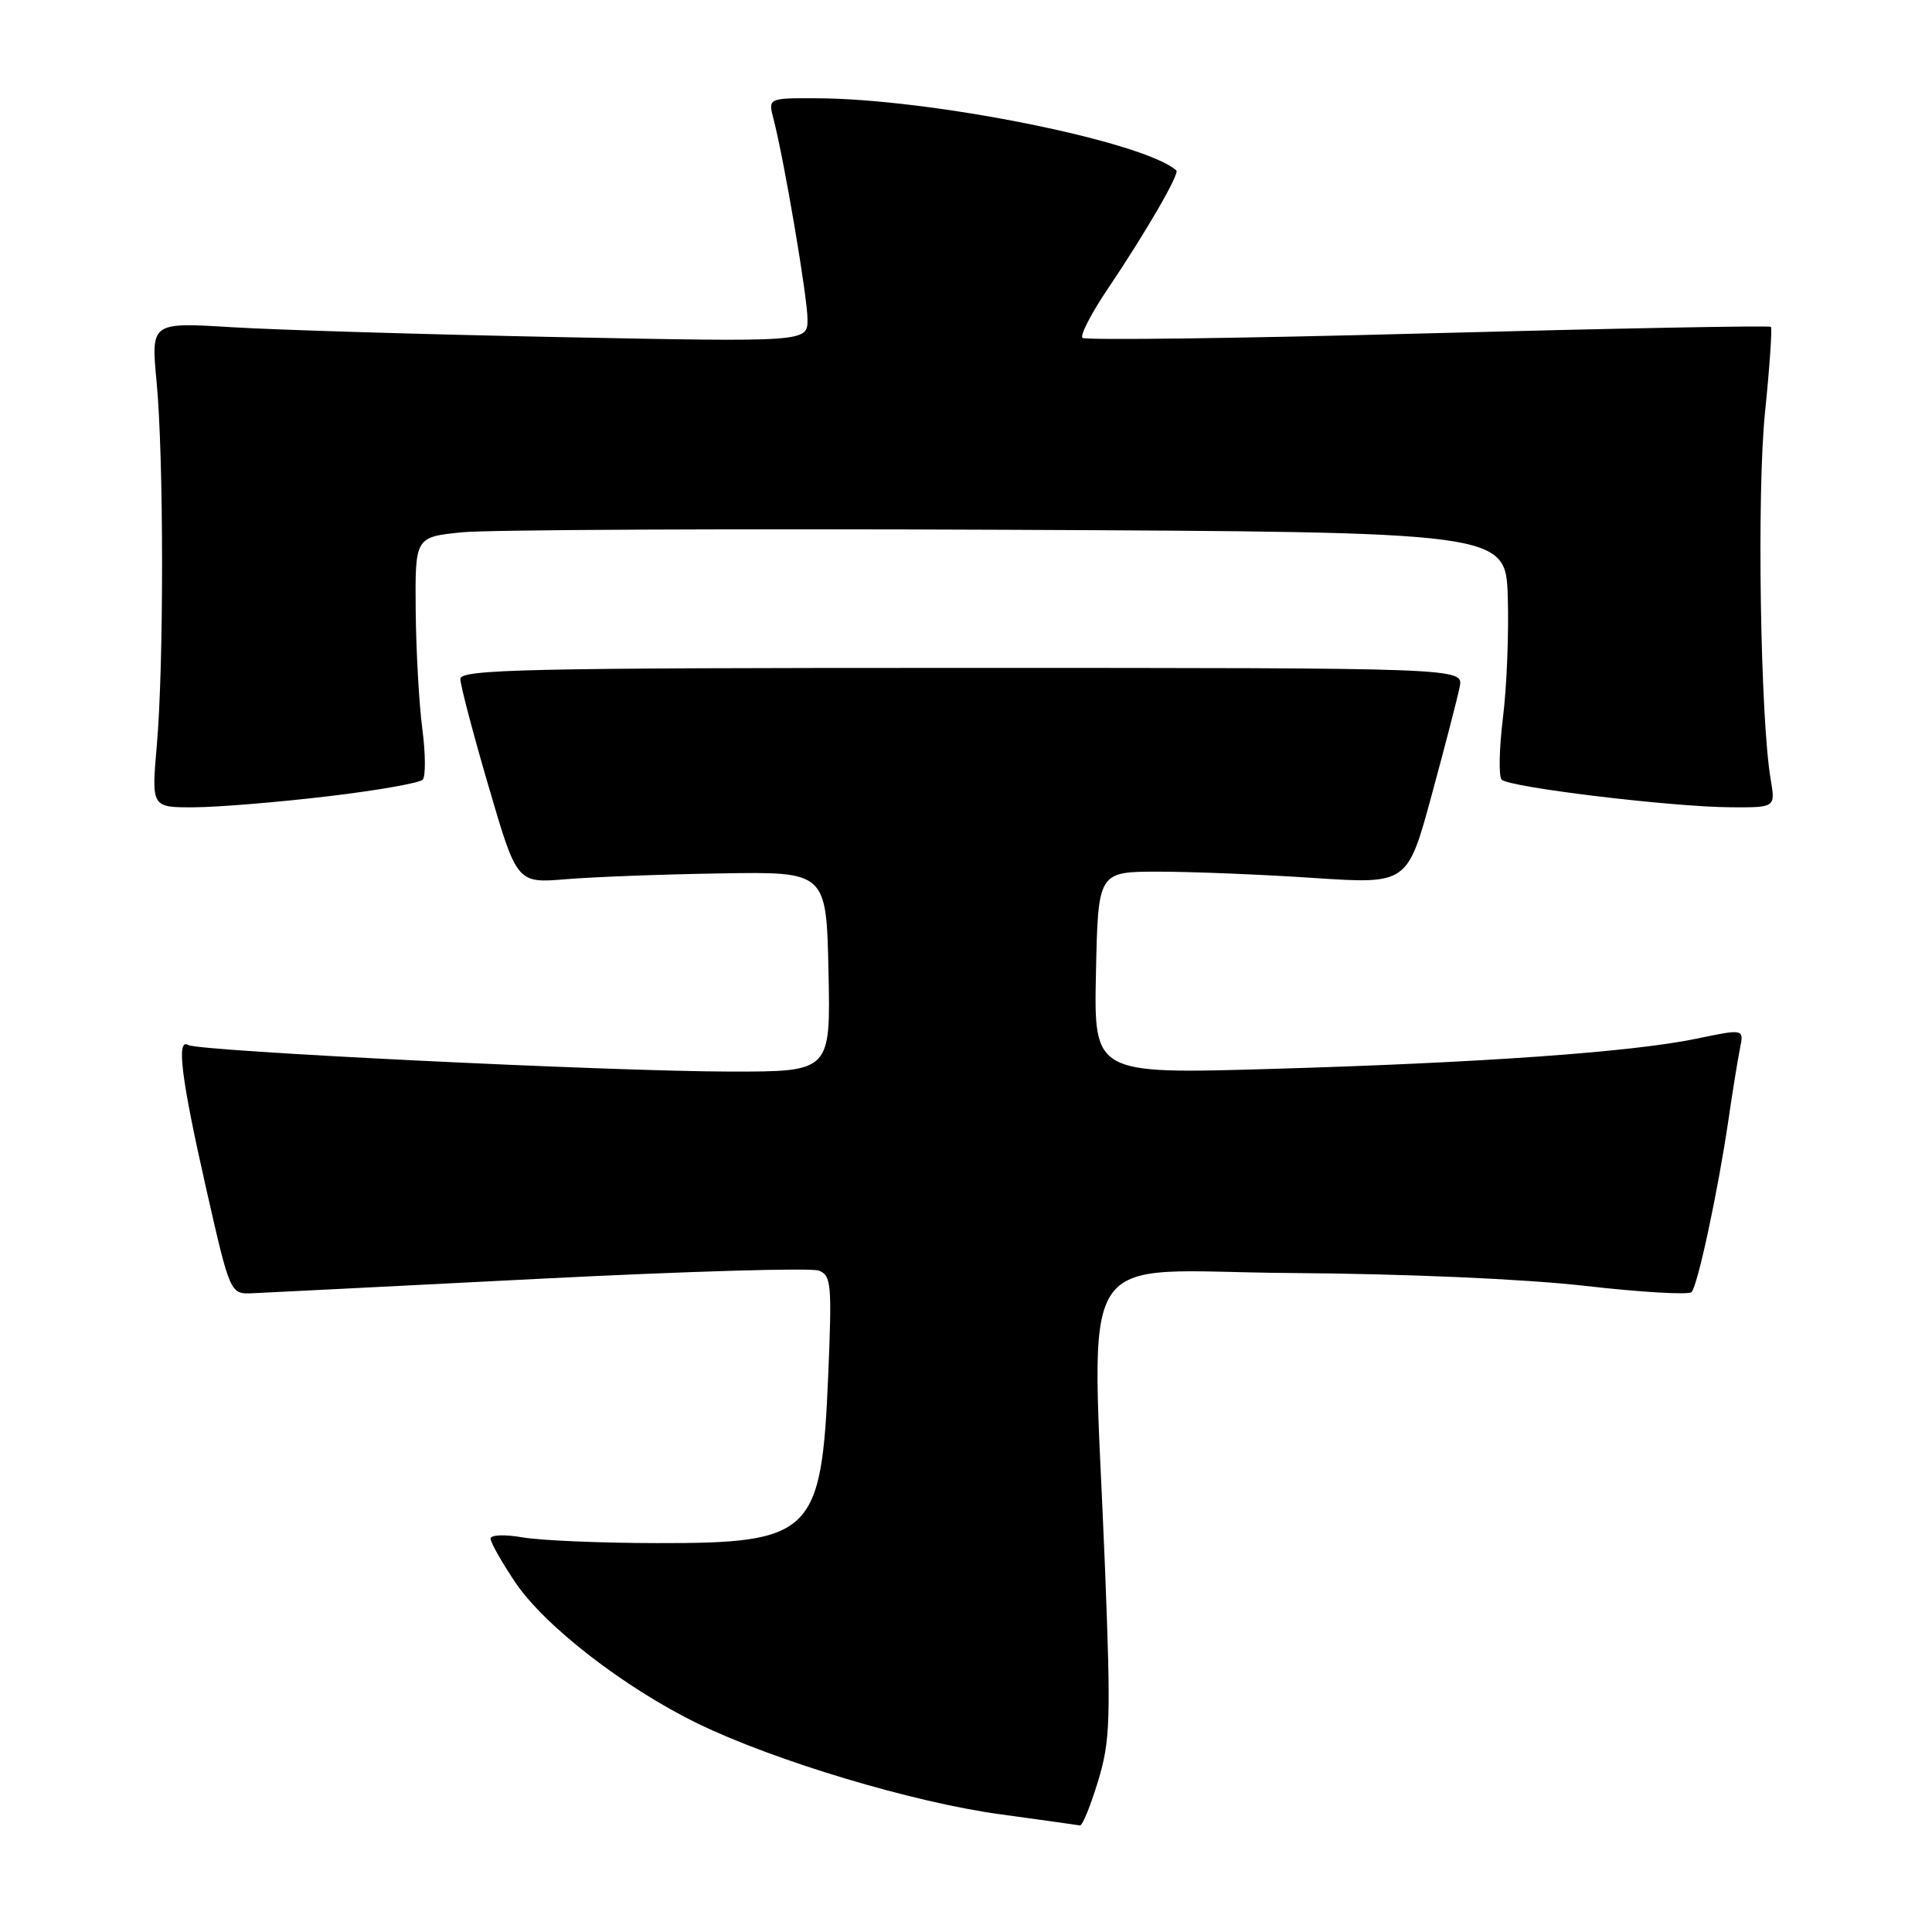 <?xml version="1.0" encoding="UTF-8" standalone="no"?>
<!DOCTYPE svg PUBLIC "-//W3C//DTD SVG 1.1//EN" "http://www.w3.org/Graphics/SVG/1.1/DTD/svg11.dtd" >
<svg xmlns="http://www.w3.org/2000/svg" xmlns:xlink="http://www.w3.org/1999/xlink" version="1.1" viewBox="0 0 256 256">
 <g >
 <path fill="currentColor"
d=" M 145.49 236.04 C 147.12 230.65 147.21 227.97 146.42 207.79 C 144.69 163.94 141.84 168.47 171.00 168.68 C 186.18 168.78 201.96 169.47 209.99 170.38 C 217.41 171.23 223.78 171.60 224.14 171.21 C 224.96 170.33 227.64 157.83 229.01 148.50 C 229.57 144.65 230.27 140.33 230.56 138.91 C 231.09 136.32 231.09 136.32 224.79 137.63 C 216.17 139.42 196.23 140.83 168.36 141.64 C 144.94 142.32 144.94 142.32 145.22 128.91 C 145.50 115.50 145.50 115.50 153.50 115.50 C 157.90 115.50 167.12 115.87 174.00 116.33 C 186.50 117.16 186.50 117.16 189.71 105.33 C 191.48 98.82 193.15 92.38 193.42 91.00 C 193.91 88.50 193.91 88.50 127.46 88.50 C 69.66 88.50 61.00 88.69 61.00 89.97 C 61.00 90.78 62.69 97.20 64.75 104.24 C 68.50 117.04 68.50 117.04 75.00 116.50 C 78.58 116.20 87.80 115.85 95.50 115.73 C 109.50 115.50 109.50 115.50 109.78 128.75 C 110.06 142.00 110.06 142.00 96.78 141.99 C 80.88 141.97 26.29 139.30 24.95 138.47 C 23.33 137.47 24.02 142.94 27.32 157.50 C 30.50 171.50 30.50 171.50 33.50 171.36 C 35.15 171.29 52.29 170.42 71.59 169.44 C 90.88 168.46 107.49 167.97 108.49 168.36 C 110.15 168.99 110.25 170.14 109.74 182.28 C 108.86 203.30 107.62 204.51 87.00 204.47 C 79.58 204.46 71.59 204.12 69.25 203.71 C 66.86 203.30 65.00 203.37 65.00 203.88 C 65.00 204.37 66.46 206.96 68.25 209.63 C 72.12 215.42 82.76 223.66 92.48 228.39 C 102.62 233.32 120.98 238.83 132.52 240.40 C 138.01 241.15 142.77 241.82 143.09 241.88 C 143.42 241.95 144.49 239.32 145.49 236.04 Z  M 43.40 105.52 C 49.94 104.75 55.62 103.75 56.02 103.30 C 56.41 102.86 56.39 99.80 55.95 96.50 C 55.52 93.20 55.13 86.15 55.08 80.83 C 55.00 71.16 55.00 71.16 61.25 70.53 C 64.69 70.19 97.20 70.04 133.50 70.20 C 199.50 70.50 199.50 70.50 199.79 79.08 C 199.94 83.81 199.66 91.01 199.15 95.08 C 198.65 99.16 198.57 102.86 198.97 103.30 C 199.90 104.32 221.55 106.93 229.38 106.97 C 235.26 107.00 235.26 107.00 234.62 103.25 C 233.25 95.13 232.78 65.18 233.88 54.58 C 234.49 48.58 234.84 43.51 234.65 43.31 C 234.45 43.12 213.99 43.51 189.17 44.17 C 164.35 44.84 143.77 45.10 143.43 44.77 C 143.10 44.43 144.59 41.53 146.75 38.33 C 151.83 30.79 156.34 23.00 155.87 22.58 C 151.49 18.72 123.26 13.06 108.14 13.02 C 101.78 13.00 101.78 13.00 102.49 15.75 C 103.93 21.30 107.00 39.43 107.00 42.33 C 107.00 45.32 107.00 45.32 74.25 44.67 C 56.24 44.31 36.66 43.72 30.75 43.36 C 20.00 42.70 20.00 42.70 20.75 50.60 C 21.70 60.63 21.72 87.97 20.78 98.75 C 20.06 107.00 20.06 107.00 25.78 106.97 C 28.93 106.95 36.85 106.30 43.40 105.52 Z "/>
</g>
</svg>